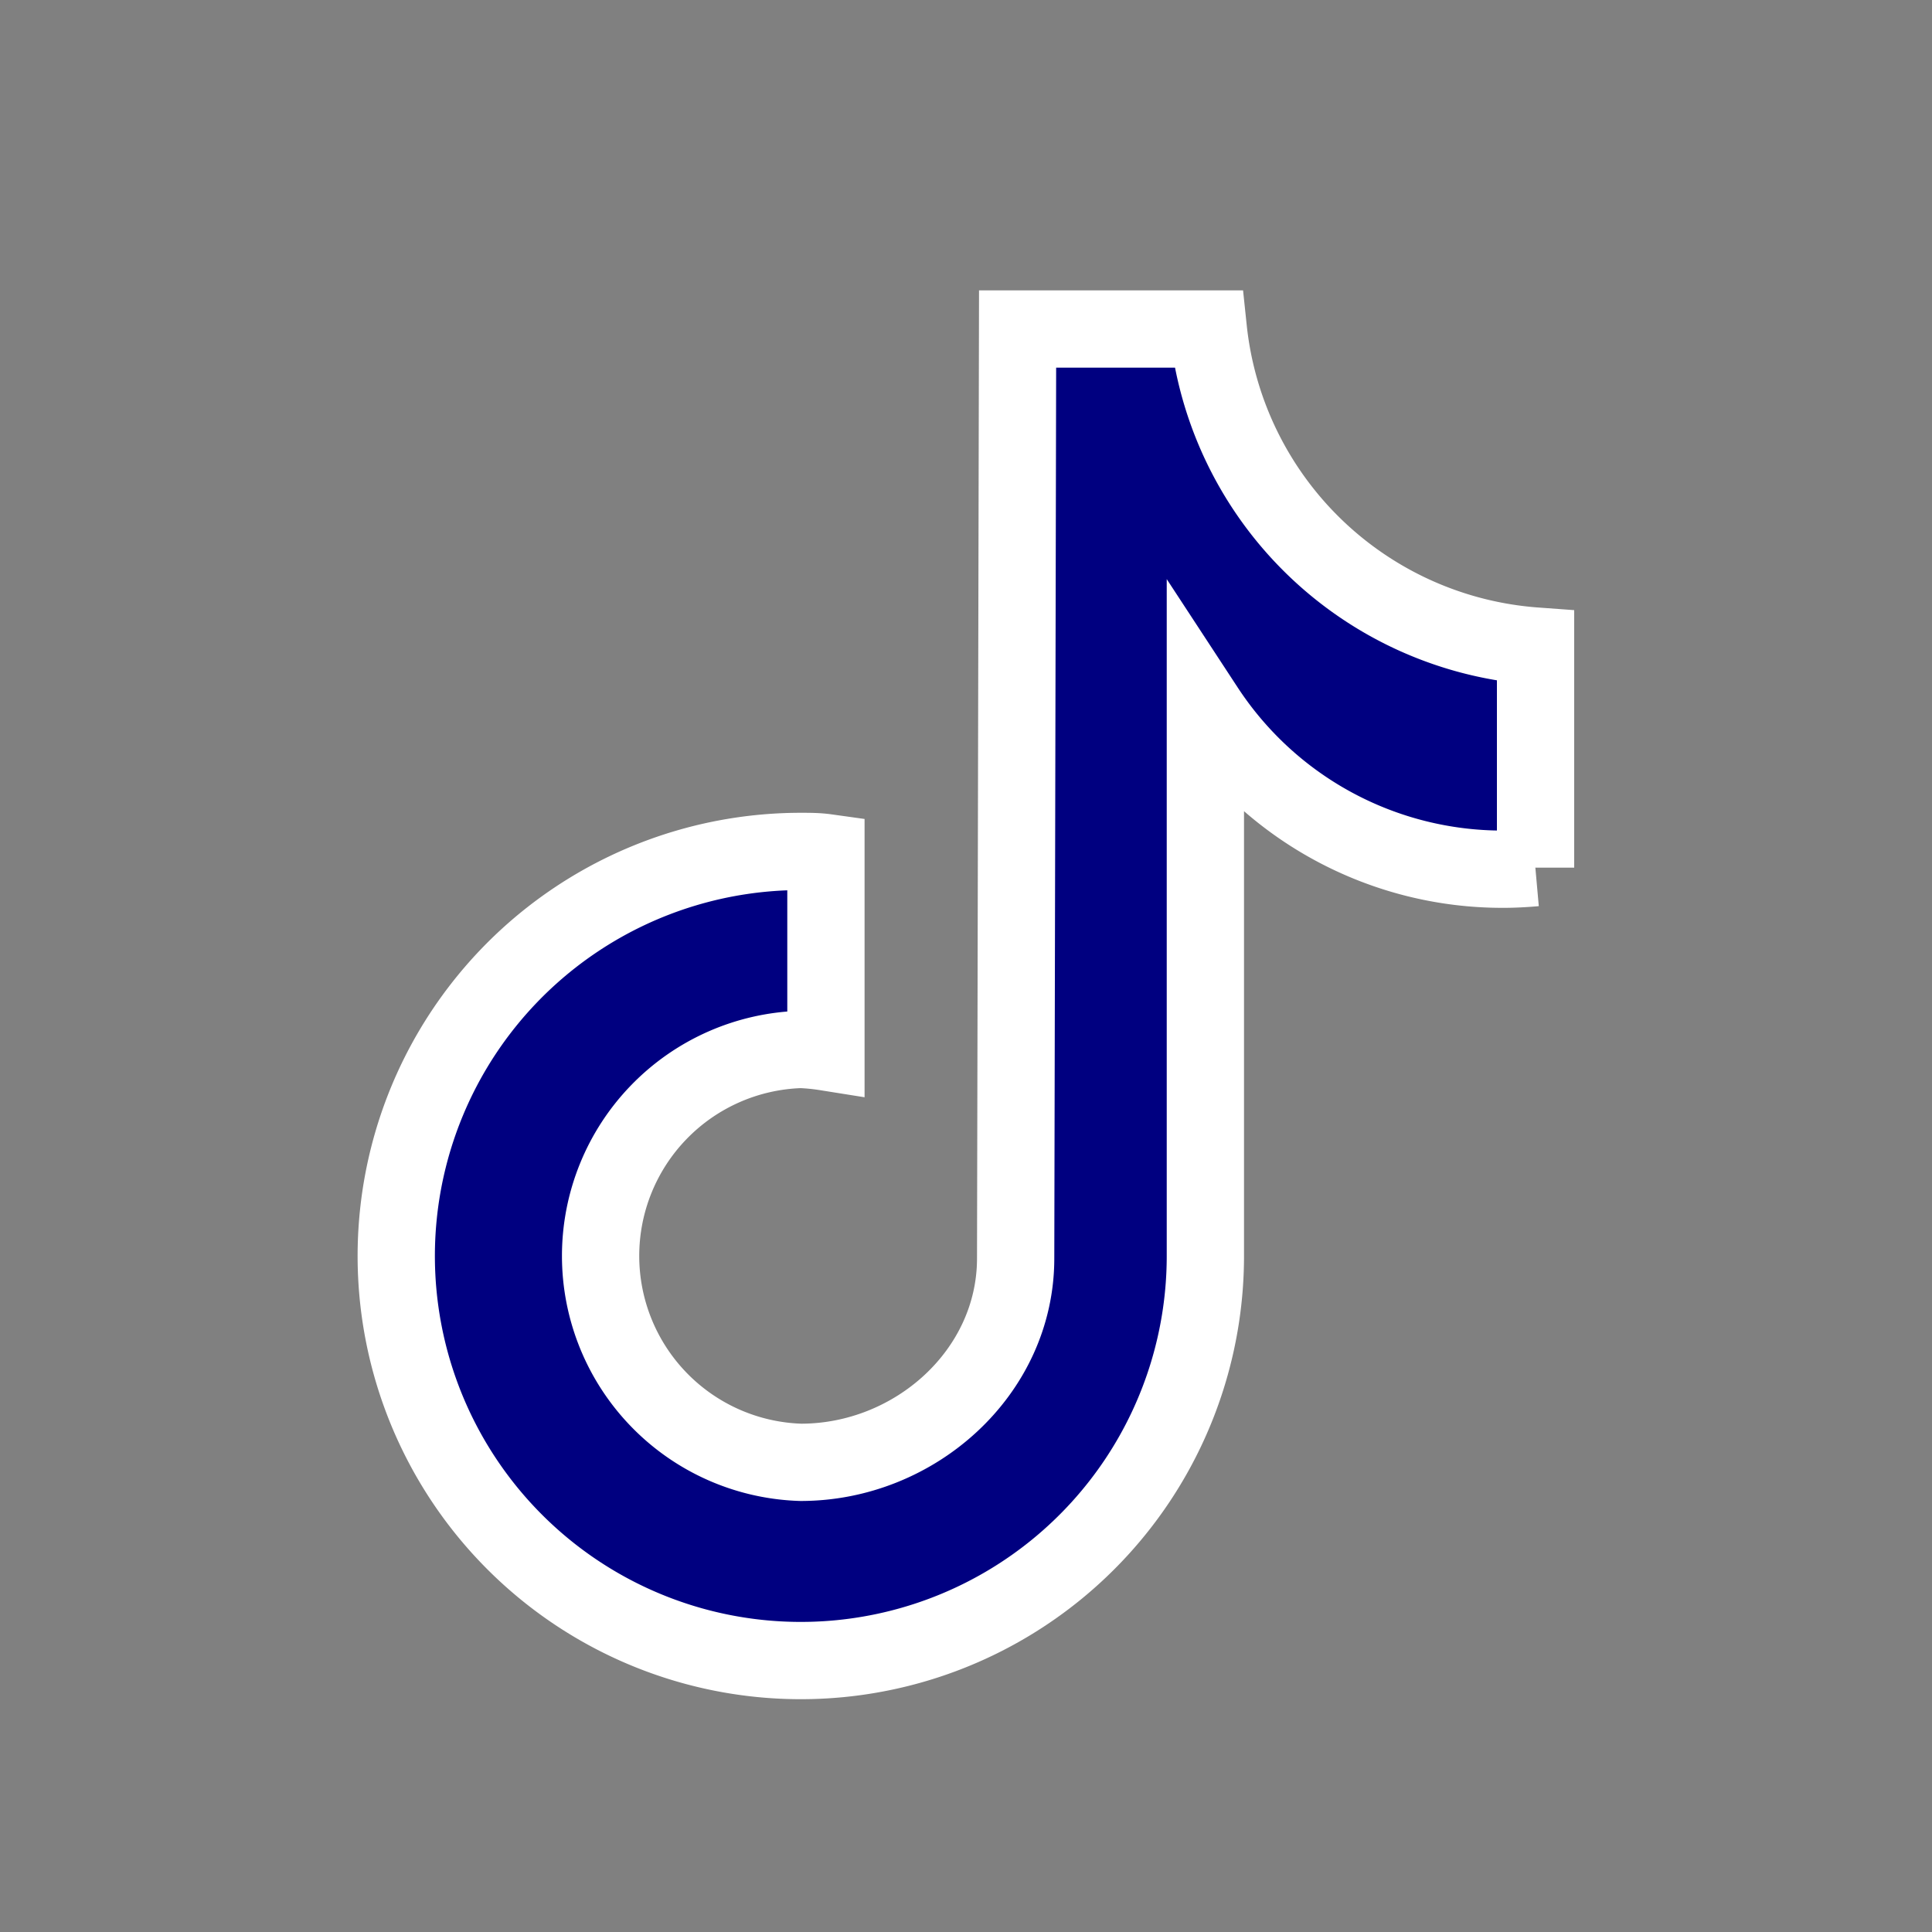 <svg xmlns="http://www.w3.org/2000/svg" viewBox="0 0 100 100"><rect x="0" y="0" width="100" height="100" fill="#808080" stroke="none"/><defs><style>.cls-1{fill:#000080;}</style></defs><g id="ELEMENTS"><path class="cls-1" d="M79.47,44.91c-.56.05-1.13.08-1.69.08a18.38,18.38,0,0,1-15.39-8.31V65A20.94,20.94,0,1,1,41.45,44.07h0c.44,0,.87,0,1.3.06V54.45a11.22,11.22,0,0,0-1.3-.13,10.69,10.69,0,0,0,0,21.37c5.9,0,11.12-4.65,11.12-10.56l.1-48.1h9.87A18.38,18.38,0,0,0,79.48,33.44V44.91" stroke="#ffffff" stroke-width="4"/></g></svg>